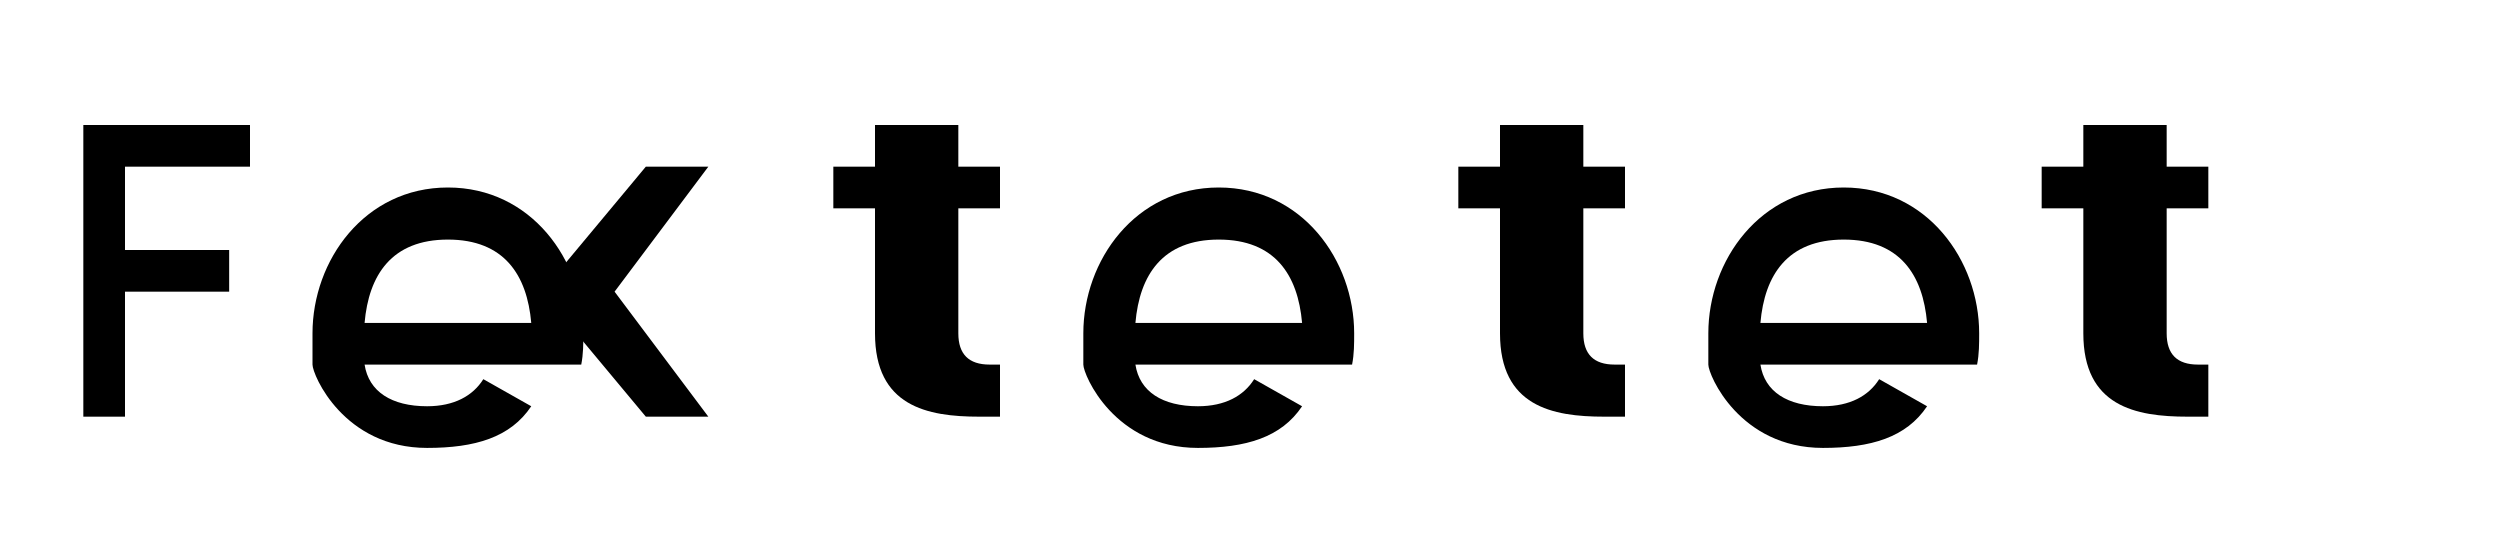 <svg width="120" height="26" viewBox="0 0 120 26" fill="none" xmlns="http://www.w3.org/2000/svg">
  <g fill="currentColor">
    <path d="M4 20V6H12V8H6V12H11V14H6V20H4Z"/>
    <path d="M15 17.5V16C15 12.5 17.5 9 21.5 9C25.5 9 28 12.5 28 16C28 16.5 28 17 27.9 17.5H17.5C17.7 18.8 18.8 19.5 20.5 19.5C21.8 19.5 22.7 19 23.2 18.2L25.5 19.5C24.5 21 22.8 21.5 20.5 21.5C16.5 21.5 15 18 15 17.5ZM17.5 15.5H25.5C25.3 13.2 24.2 11.5 21.5 11.5C18.8 11.5 17.7 13.2 17.5 15.5Z"/>
    <path d="M31 20L26 14L31 8H34L29.5 14L34 20H31Z"/>
    <path d="M42 6H46V8H48V10H46V16C46 17 46.5 17.5 47.5 17.5H48V20H47C44.5 20 42 19.5 42 16V10H40V8H42V6Z"/>
    <path d="M52 17.5V16C52 12.5 54.5 9 58.5 9C62.5 9 65 12.5 65 16C65 16.5 65 17 64.9 17.5H54.5C54.7 18.8 55.8 19.5 57.5 19.5C58.8 19.5 59.7 19 60.2 18.2L62.5 19.5C61.5 21 59.8 21.5 57.5 21.5C53.5 21.5 52 18 52 17.5ZM54.5 15.5H62.5C62.3 13.2 61.2 11.5 58.5 11.5C55.8 11.5 54.7 13.2 54.5 15.5Z"/>
    <path d="M72 6H76V8H78V10H76V16C76 17 76.5 17.5 77.5 17.5H78V20H77C74.5 20 72 19.5 72 16V10H70V8H72V6Z"/>
    <path d="M82 17.5V16C82 12.5 84.5 9 88.5 9C92.5 9 95 12.5 95 16C95 16.5 95 17 94.9 17.5H84.5C84.7 18.8 85.8 19.5 87.5 19.5C88.8 19.5 89.7 19 90.2 18.2L92.5 19.5C91.5 21 89.8 21.5 87.5 21.5C83.5 21.5 82 18 82 17.5ZM84.5 15.5H92.5C92.3 13.2 91.2 11.5 88.5 11.5C85.8 11.5 84.7 13.2 84.5 15.5Z"/>
    <path d="M100 6H104V8H106V10H104V16C104 17 104.5 17.5 105.5 17.5H106V20H105C102.5 20 100 19.5 100 16V10H98V8H100V6Z"/>
  </g>
</svg>